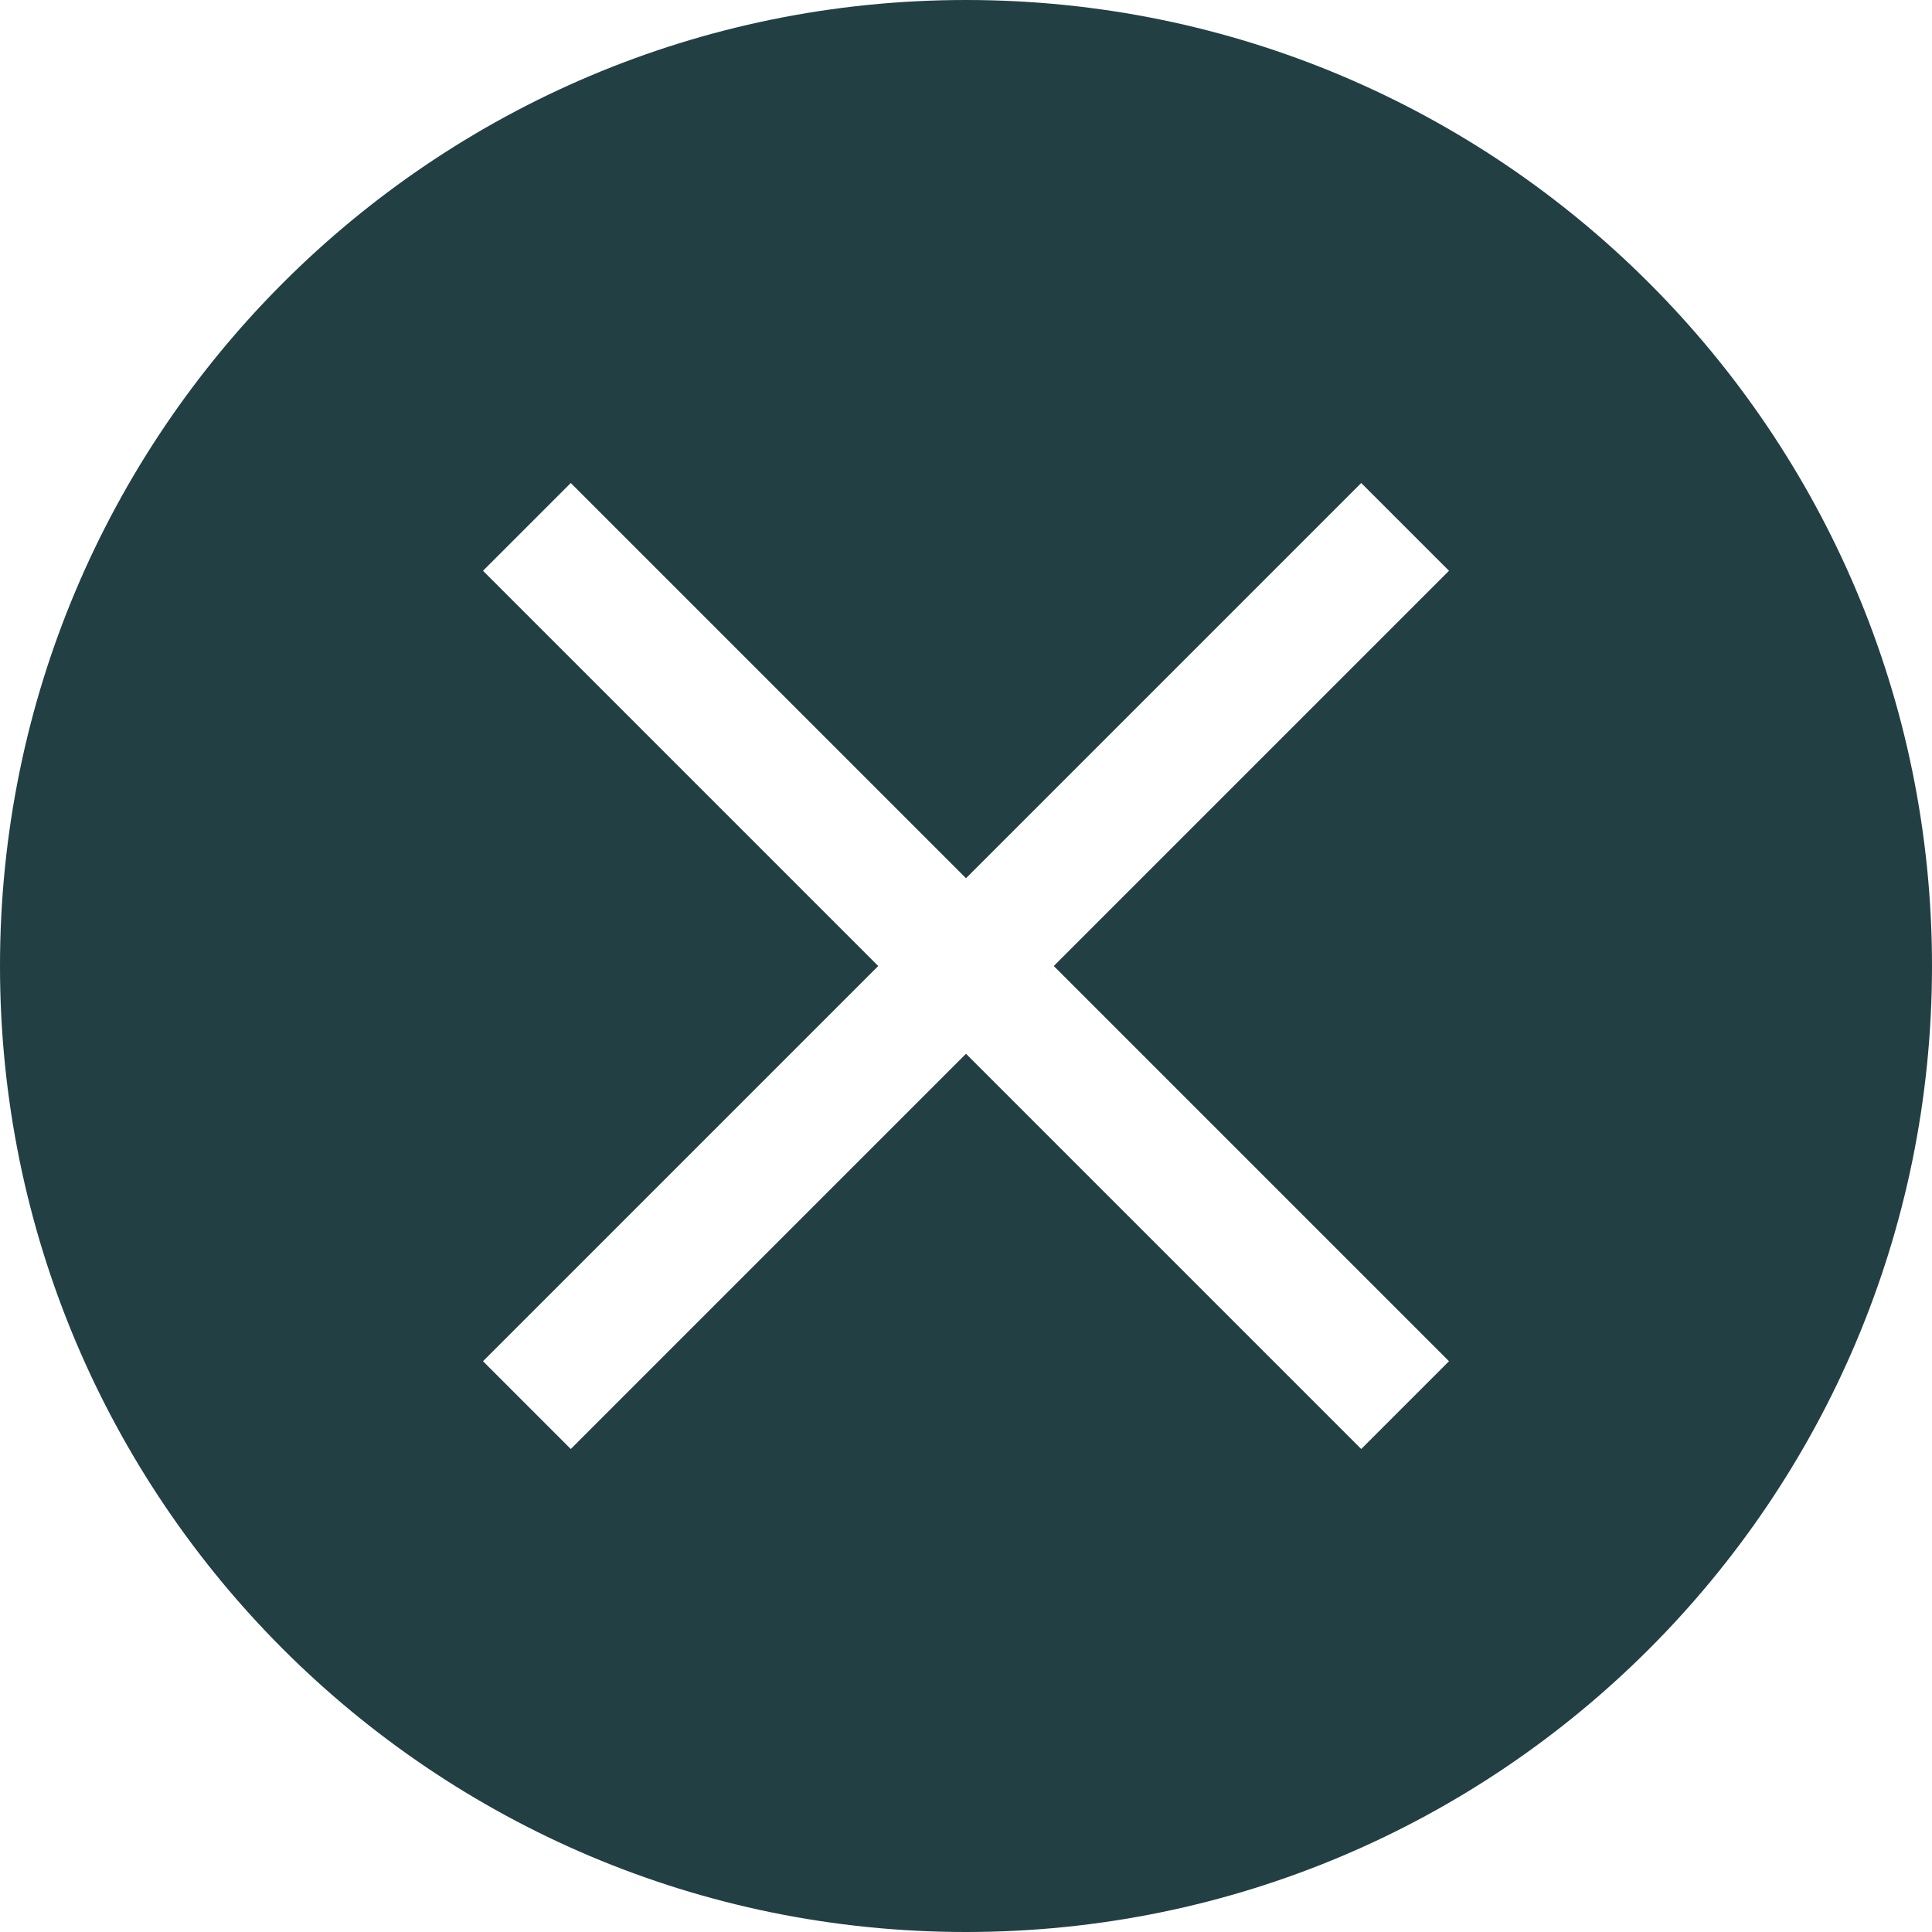 <svg width="16" height="16" viewBox="0 0 16 16" fill="none" xmlns="http://www.w3.org/2000/svg">
<g id="icon=cross-circle" clip-path="url(#clip0_199_8763)">
<path id="vector" fill-rule="evenodd" clip-rule="evenodd" d="M8 16C12.418 16 16 12.418 16 8C16 3.582 12.418 0 8 0C3.582 0 0 3.582 0 8C0 12.418 3.582 16 8 16ZM8 7.273L4.727 4L4 4.727L7.273 8L4 11.273L4.727 12L8 8.727L11.273 12L12 11.273L8.727 8L12 4.727L11.273 4L8 7.273Z" fill="#223F44"/>
</g>
<defs>
<clipPath id="clip0_199_8763">
<rect width="16" height="16" fill="white"/>
</clipPath>
</defs>
</svg>
